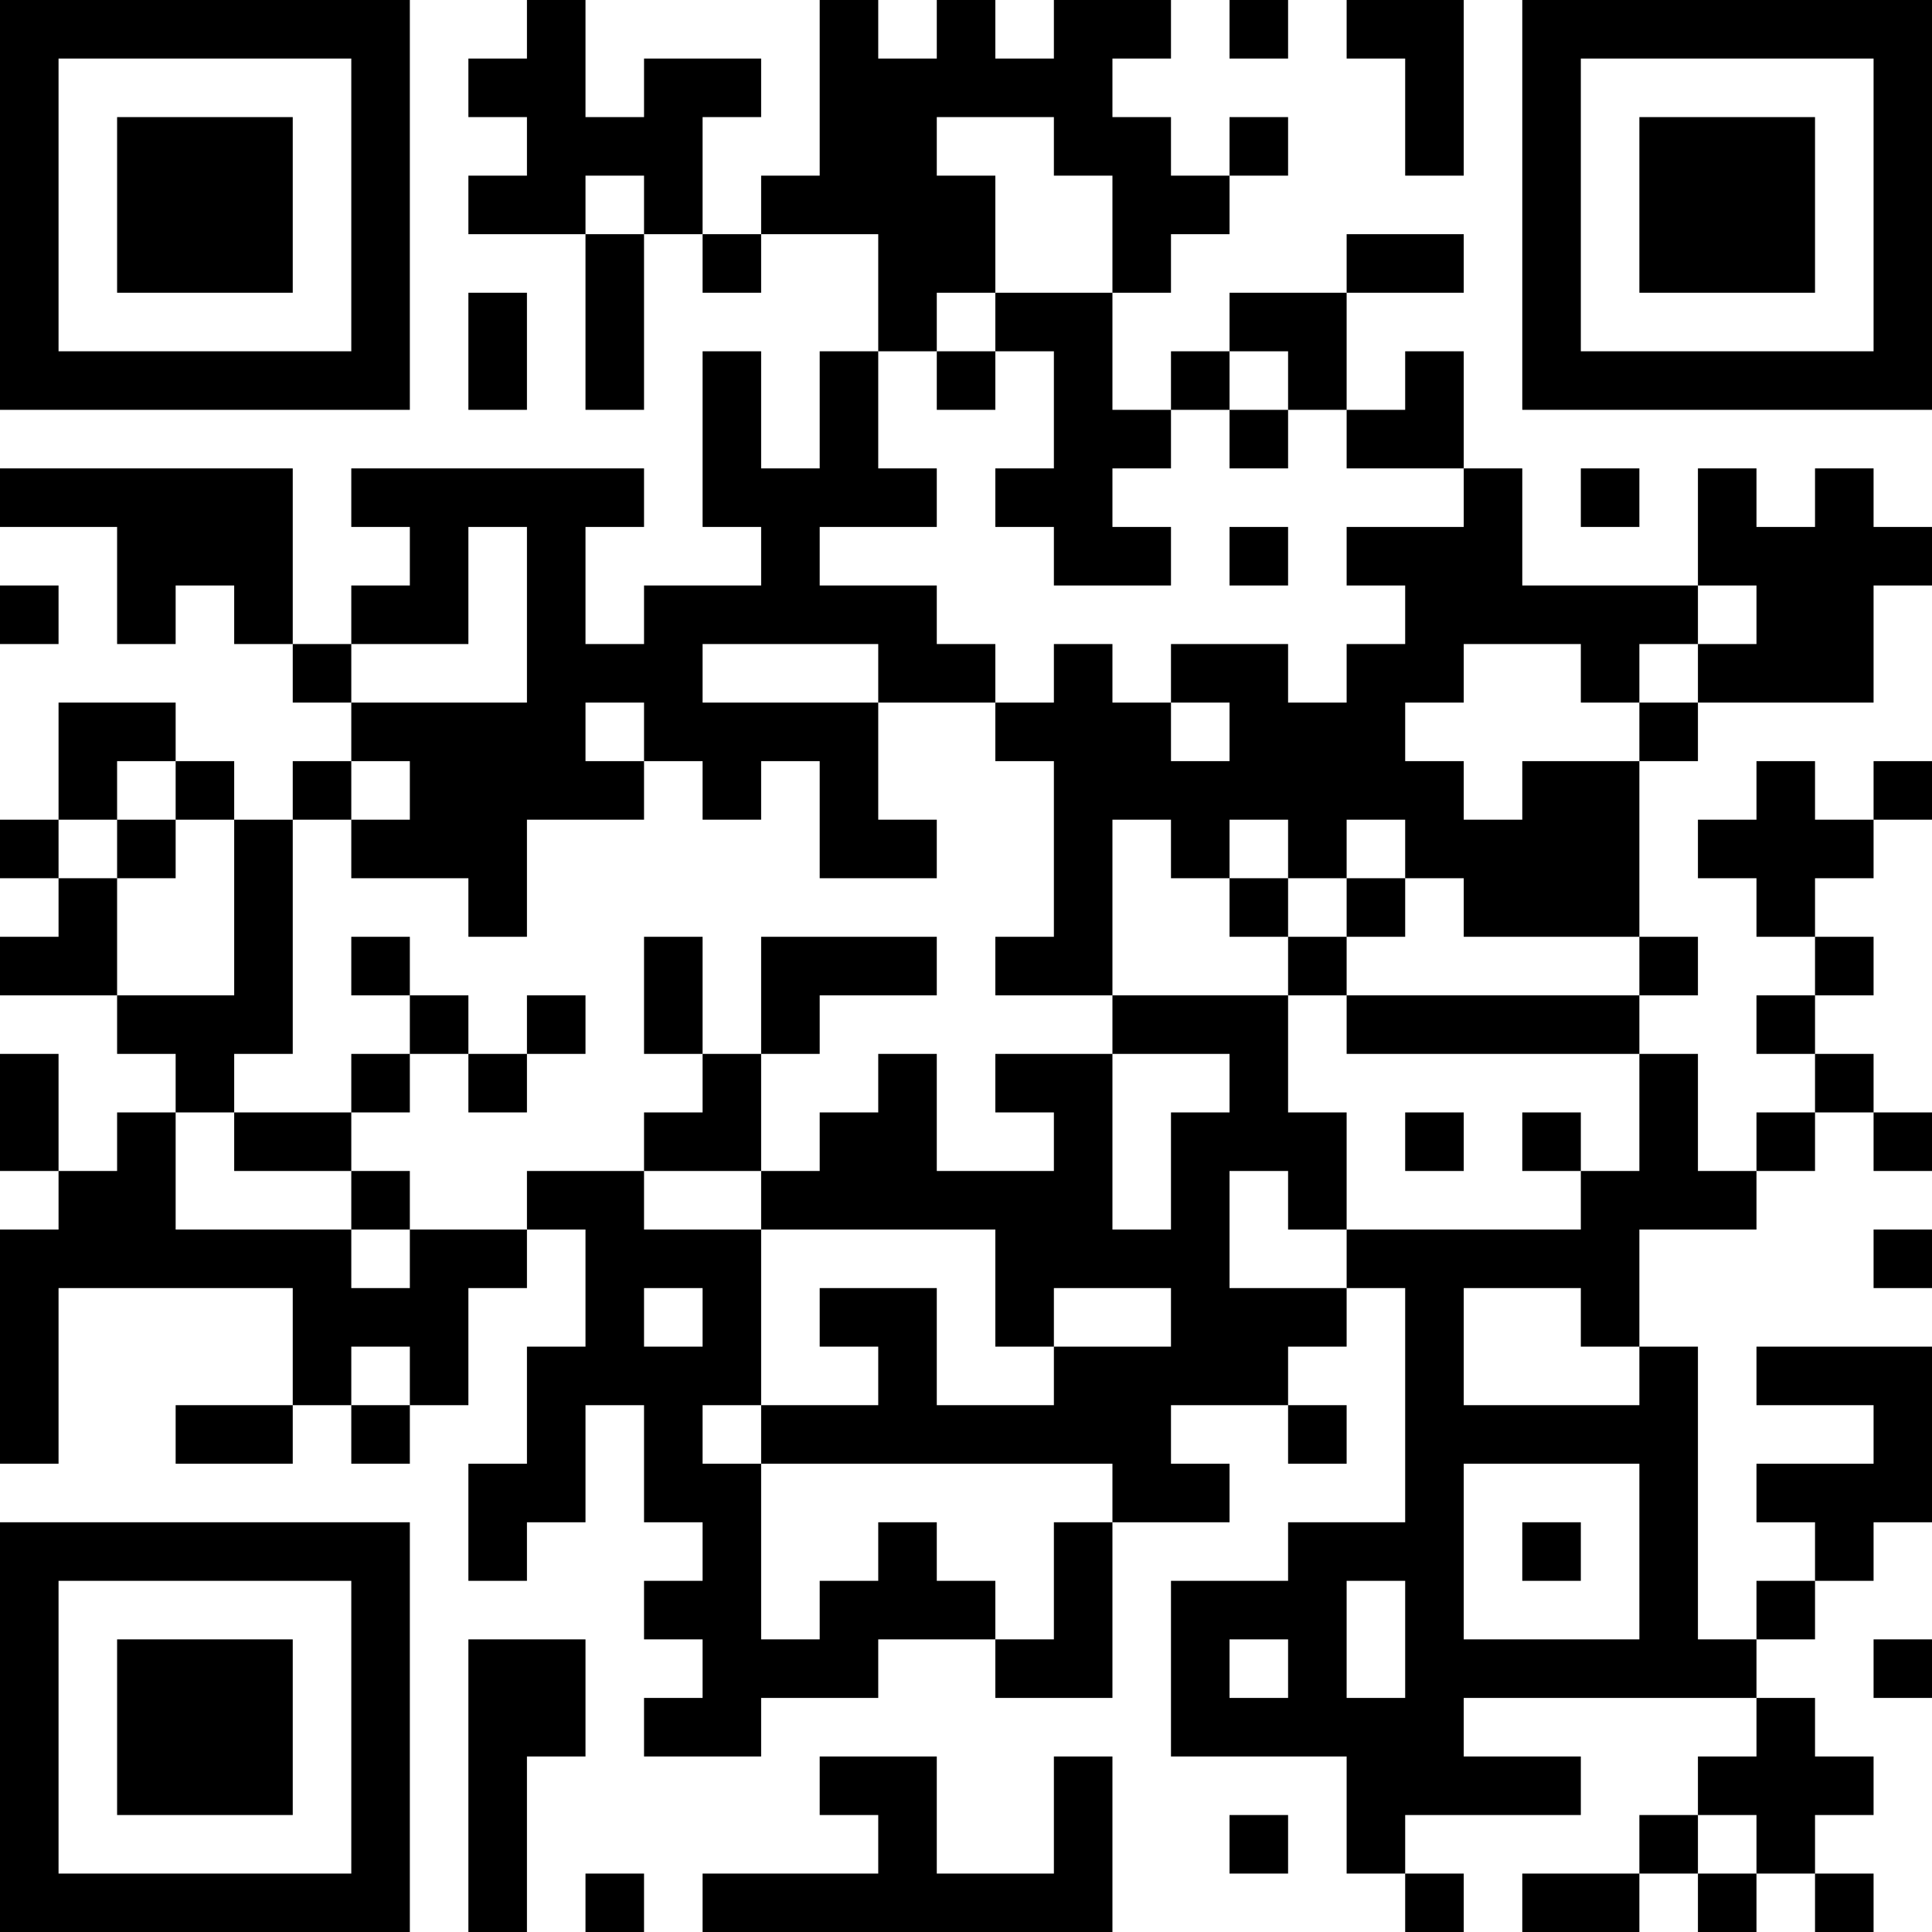 <?xml version="1.0" encoding="UTF-8"?>
<svg xmlns="http://www.w3.org/2000/svg" version="1.1" width="200" height="200" viewBox="0 0 200 200"><rect x="0" y="0" width="200" height="200" fill="#ffffff"/><g transform="scale(6.061)"><g transform="translate(0,0)"><path fill-rule="evenodd" d="M9 0L9 1L8 1L8 2L9 2L9 3L8 3L8 4L10 4L10 7L11 7L11 4L12 4L12 5L13 5L13 4L15 4L15 6L14 6L14 8L13 8L13 6L12 6L12 9L13 9L13 10L11 10L11 11L10 11L10 9L11 9L11 8L6 8L6 9L7 9L7 10L6 10L6 11L5 11L5 8L0 8L0 9L2 9L2 11L3 11L3 10L4 10L4 11L5 11L5 12L6 12L6 13L5 13L5 14L4 14L4 13L3 13L3 12L1 12L1 14L0 14L0 15L1 15L1 16L0 16L0 17L2 17L2 18L3 18L3 19L2 19L2 20L1 20L1 18L0 18L0 20L1 20L1 21L0 21L0 25L1 25L1 22L5 22L5 24L3 24L3 25L5 25L5 24L6 24L6 25L7 25L7 24L8 24L8 22L9 22L9 21L10 21L10 23L9 23L9 25L8 25L8 27L9 27L9 26L10 26L10 24L11 24L11 26L12 26L12 27L11 27L11 28L12 28L12 29L11 29L11 30L13 30L13 29L15 29L15 28L17 28L17 29L19 29L19 26L21 26L21 25L20 25L20 24L22 24L22 25L23 25L23 24L22 24L22 23L23 23L23 22L24 22L24 26L22 26L22 27L20 27L20 30L23 30L23 32L24 32L24 33L25 33L25 32L24 32L24 31L27 31L27 30L25 30L25 29L30 29L30 30L29 30L29 31L28 31L28 32L26 32L26 33L28 33L28 32L29 32L29 33L30 33L30 32L31 32L31 33L32 33L32 32L31 32L31 31L32 31L32 30L31 30L31 29L30 29L30 28L31 28L31 27L32 27L32 26L33 26L33 23L30 23L30 24L32 24L32 25L30 25L30 26L31 26L31 27L30 27L30 28L29 28L29 23L28 23L28 21L30 21L30 20L31 20L31 19L32 19L32 20L33 20L33 19L32 19L32 18L31 18L31 17L32 17L32 16L31 16L31 15L32 15L32 14L33 14L33 13L32 13L32 14L31 14L31 13L30 13L30 14L29 14L29 15L30 15L30 16L31 16L31 17L30 17L30 18L31 18L31 19L30 19L30 20L29 20L29 18L28 18L28 17L29 17L29 16L28 16L28 13L29 13L29 12L32 12L32 10L33 10L33 9L32 9L32 8L31 8L31 9L30 9L30 8L29 8L29 10L26 10L26 8L25 8L25 6L24 6L24 7L23 7L23 5L25 5L25 4L23 4L23 5L21 5L21 6L20 6L20 7L19 7L19 5L20 5L20 4L21 4L21 3L22 3L22 2L21 2L21 3L20 3L20 2L19 2L19 1L20 1L20 0L18 0L18 1L17 1L17 0L16 0L16 1L15 1L15 0L14 0L14 3L13 3L13 4L12 4L12 2L13 2L13 1L11 1L11 2L10 2L10 0ZM21 0L21 1L22 1L22 0ZM23 0L23 1L24 1L24 3L25 3L25 0ZM16 2L16 3L17 3L17 5L16 5L16 6L15 6L15 8L16 8L16 9L14 9L14 10L16 10L16 11L17 11L17 12L15 12L15 11L12 11L12 12L15 12L15 14L16 14L16 15L14 15L14 13L13 13L13 14L12 14L12 13L11 13L11 12L10 12L10 13L11 13L11 14L9 14L9 16L8 16L8 15L6 15L6 14L7 14L7 13L6 13L6 14L5 14L5 18L4 18L4 19L3 19L3 21L6 21L6 22L7 22L7 21L9 21L9 20L11 20L11 21L13 21L13 24L12 24L12 25L13 25L13 28L14 28L14 27L15 27L15 26L16 26L16 27L17 27L17 28L18 28L18 26L19 26L19 25L13 25L13 24L15 24L15 23L14 23L14 22L16 22L16 24L18 24L18 23L20 23L20 22L18 22L18 23L17 23L17 21L13 21L13 20L14 20L14 19L15 19L15 18L16 18L16 20L18 20L18 19L17 19L17 18L19 18L19 21L20 21L20 19L21 19L21 18L19 18L19 17L22 17L22 19L23 19L23 21L22 21L22 20L21 20L21 22L23 22L23 21L27 21L27 20L28 20L28 18L23 18L23 17L28 17L28 16L25 16L25 15L24 15L24 14L23 14L23 15L22 15L22 14L21 14L21 15L20 15L20 14L19 14L19 17L17 17L17 16L18 16L18 13L17 13L17 12L18 12L18 11L19 11L19 12L20 12L20 13L21 13L21 12L20 12L20 11L22 11L22 12L23 12L23 11L24 11L24 10L23 10L23 9L25 9L25 8L23 8L23 7L22 7L22 6L21 6L21 7L20 7L20 8L19 8L19 9L20 9L20 10L18 10L18 9L17 9L17 8L18 8L18 6L17 6L17 5L19 5L19 3L18 3L18 2ZM10 3L10 4L11 4L11 3ZM8 5L8 7L9 7L9 5ZM16 6L16 7L17 7L17 6ZM21 7L21 8L22 8L22 7ZM27 8L27 9L28 9L28 8ZM8 9L8 11L6 11L6 12L9 12L9 9ZM21 9L21 10L22 10L22 9ZM0 10L0 11L1 11L1 10ZM29 10L29 11L28 11L28 12L27 12L27 11L25 11L25 12L24 12L24 13L25 13L25 14L26 14L26 13L28 13L28 12L29 12L29 11L30 11L30 10ZM2 13L2 14L1 14L1 15L2 15L2 17L4 17L4 14L3 14L3 13ZM2 14L2 15L3 15L3 14ZM21 15L21 16L22 16L22 17L23 17L23 16L24 16L24 15L23 15L23 16L22 16L22 15ZM6 16L6 17L7 17L7 18L6 18L6 19L4 19L4 20L6 20L6 21L7 21L7 20L6 20L6 19L7 19L7 18L8 18L8 19L9 19L9 18L10 18L10 17L9 17L9 18L8 18L8 17L7 17L7 16ZM11 16L11 18L12 18L12 19L11 19L11 20L13 20L13 18L14 18L14 17L16 17L16 16L13 16L13 18L12 18L12 16ZM24 19L24 20L25 20L25 19ZM26 19L26 20L27 20L27 19ZM32 21L32 22L33 22L33 21ZM11 22L11 23L12 23L12 22ZM25 22L25 24L28 24L28 23L27 23L27 22ZM6 23L6 24L7 24L7 23ZM25 25L25 28L28 28L28 25ZM26 26L26 27L27 27L27 26ZM23 27L23 29L24 29L24 27ZM8 28L8 33L9 33L9 30L10 30L10 28ZM21 28L21 29L22 29L22 28ZM32 28L32 29L33 29L33 28ZM14 30L14 31L15 31L15 32L12 32L12 33L19 33L19 30L18 30L18 32L16 32L16 30ZM21 31L21 32L22 32L22 31ZM29 31L29 32L30 32L30 31ZM10 32L10 33L11 33L11 32ZM0 0L0 7L7 7L7 0ZM1 1L1 6L6 6L6 1ZM2 2L2 5L5 5L5 2ZM26 0L26 7L33 7L33 0ZM27 1L27 6L32 6L32 1ZM28 2L28 5L31 5L31 2ZM0 26L0 33L7 33L7 26ZM1 27L1 32L6 32L6 27ZM2 28L2 31L5 31L5 28Z" fill="#000000"/></g></g></svg>
